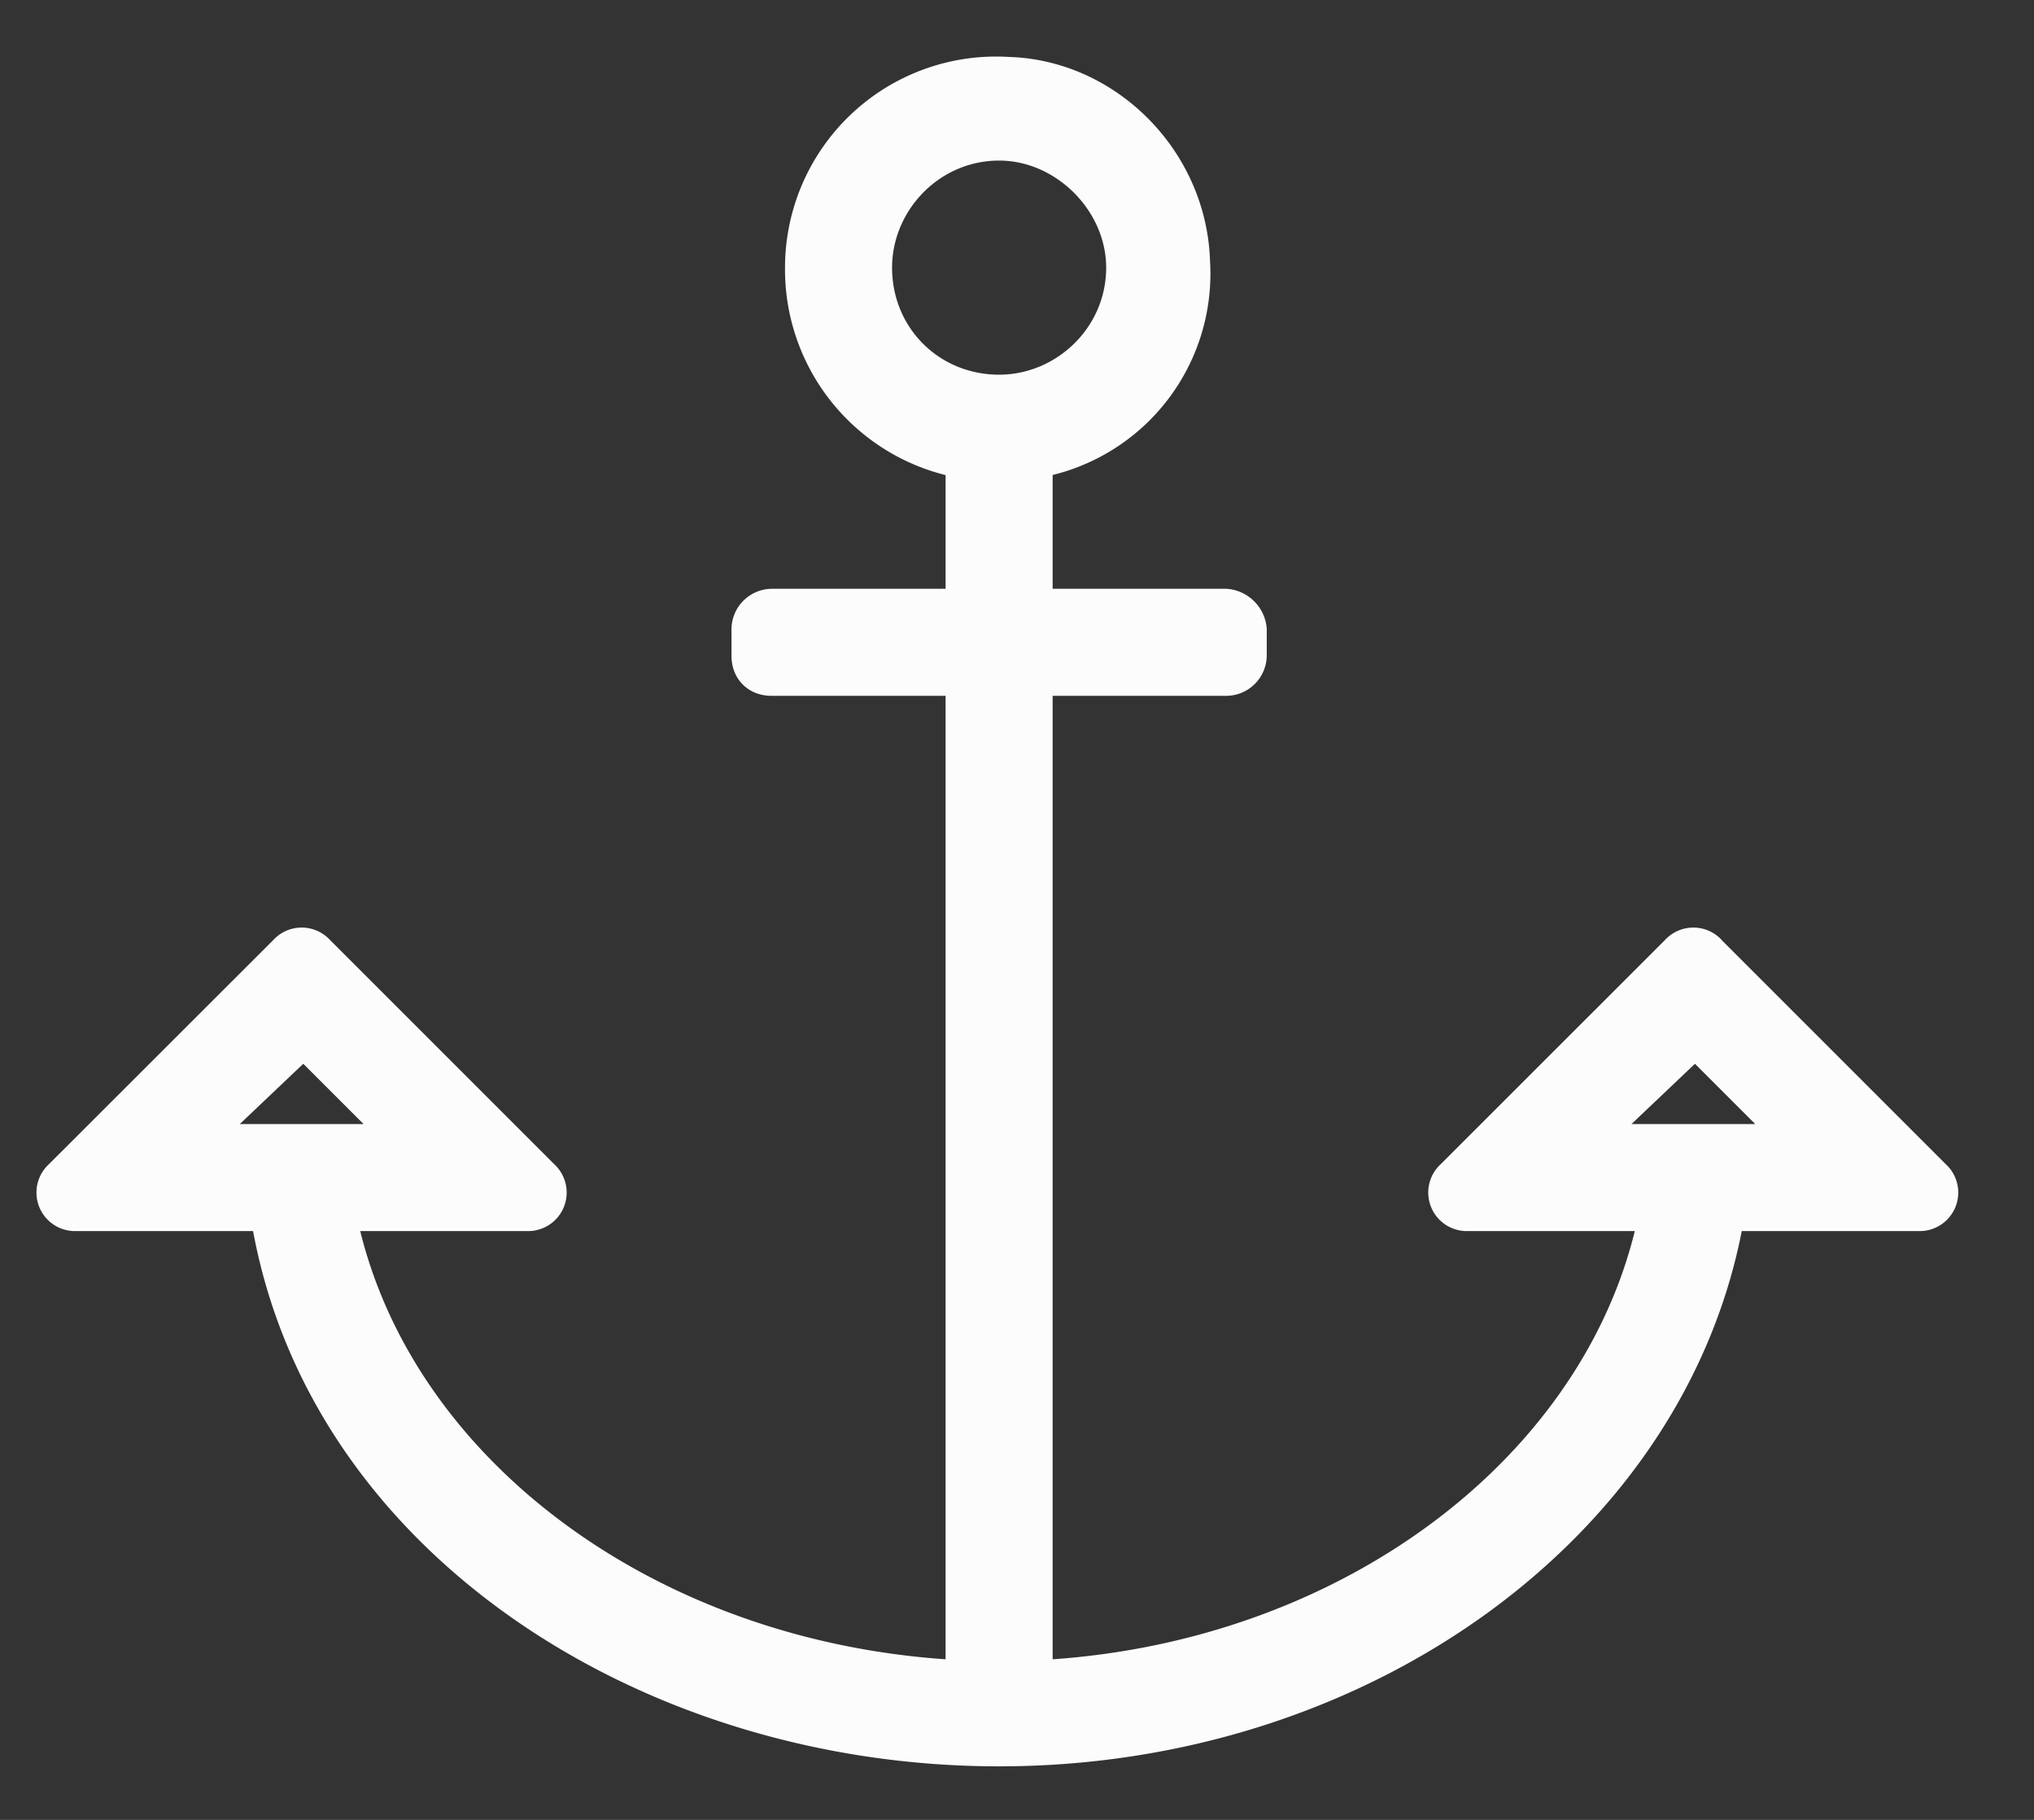 <svg width="19" height="17" fill="none" xmlns="http://www.w3.org/2000/svg"><rect width="100%" height="100%" fill="#333333" stroke="none"/><path d="M16.083 8.781a.36.36 0 00-.53 0l-2.095 2.094a.36.36 0 00.25.625h1.563c-.531 2.156-2.75 3.813-5.438 4v-9h1.625a.38.38 0 00.375-.375v-.25a.403.403 0 00-.375-.375H9.833V4.437a1.936 1.936 0 001.47-2C11.27 1.407 10.426.563 9.426.532A1.972 1.972 0 007.333 2.5a1.98 1.98 0 001.5 1.938V5.5H7.208a.38.38 0 00-.375.375v.25c0 .219.157.375.375.375h1.625v9c-2.718-.188-4.937-1.844-5.468-4h1.562a.36.36 0 00.25-.625L3.083 8.781a.36.36 0 00-.53 0L.457 10.875a.36.36 0 00.25.625h1.657c.562 3.031 3.656 5 6.968 5 3.438 0 6.375-2.125 6.938-5h1.656a.36.36 0 00.25-.625l-2.094-2.094zM8.333 2.5c0-.531.438-1 1-1 .532 0 1 .469 1 1 0 .563-.468 1-1 1-.562 0-1-.438-1-1zm-6.093 8l.593-.563.563.563H2.24zm13 0l.593-.563.563.563H15.24z" fill="#FCFCFC"/></svg>